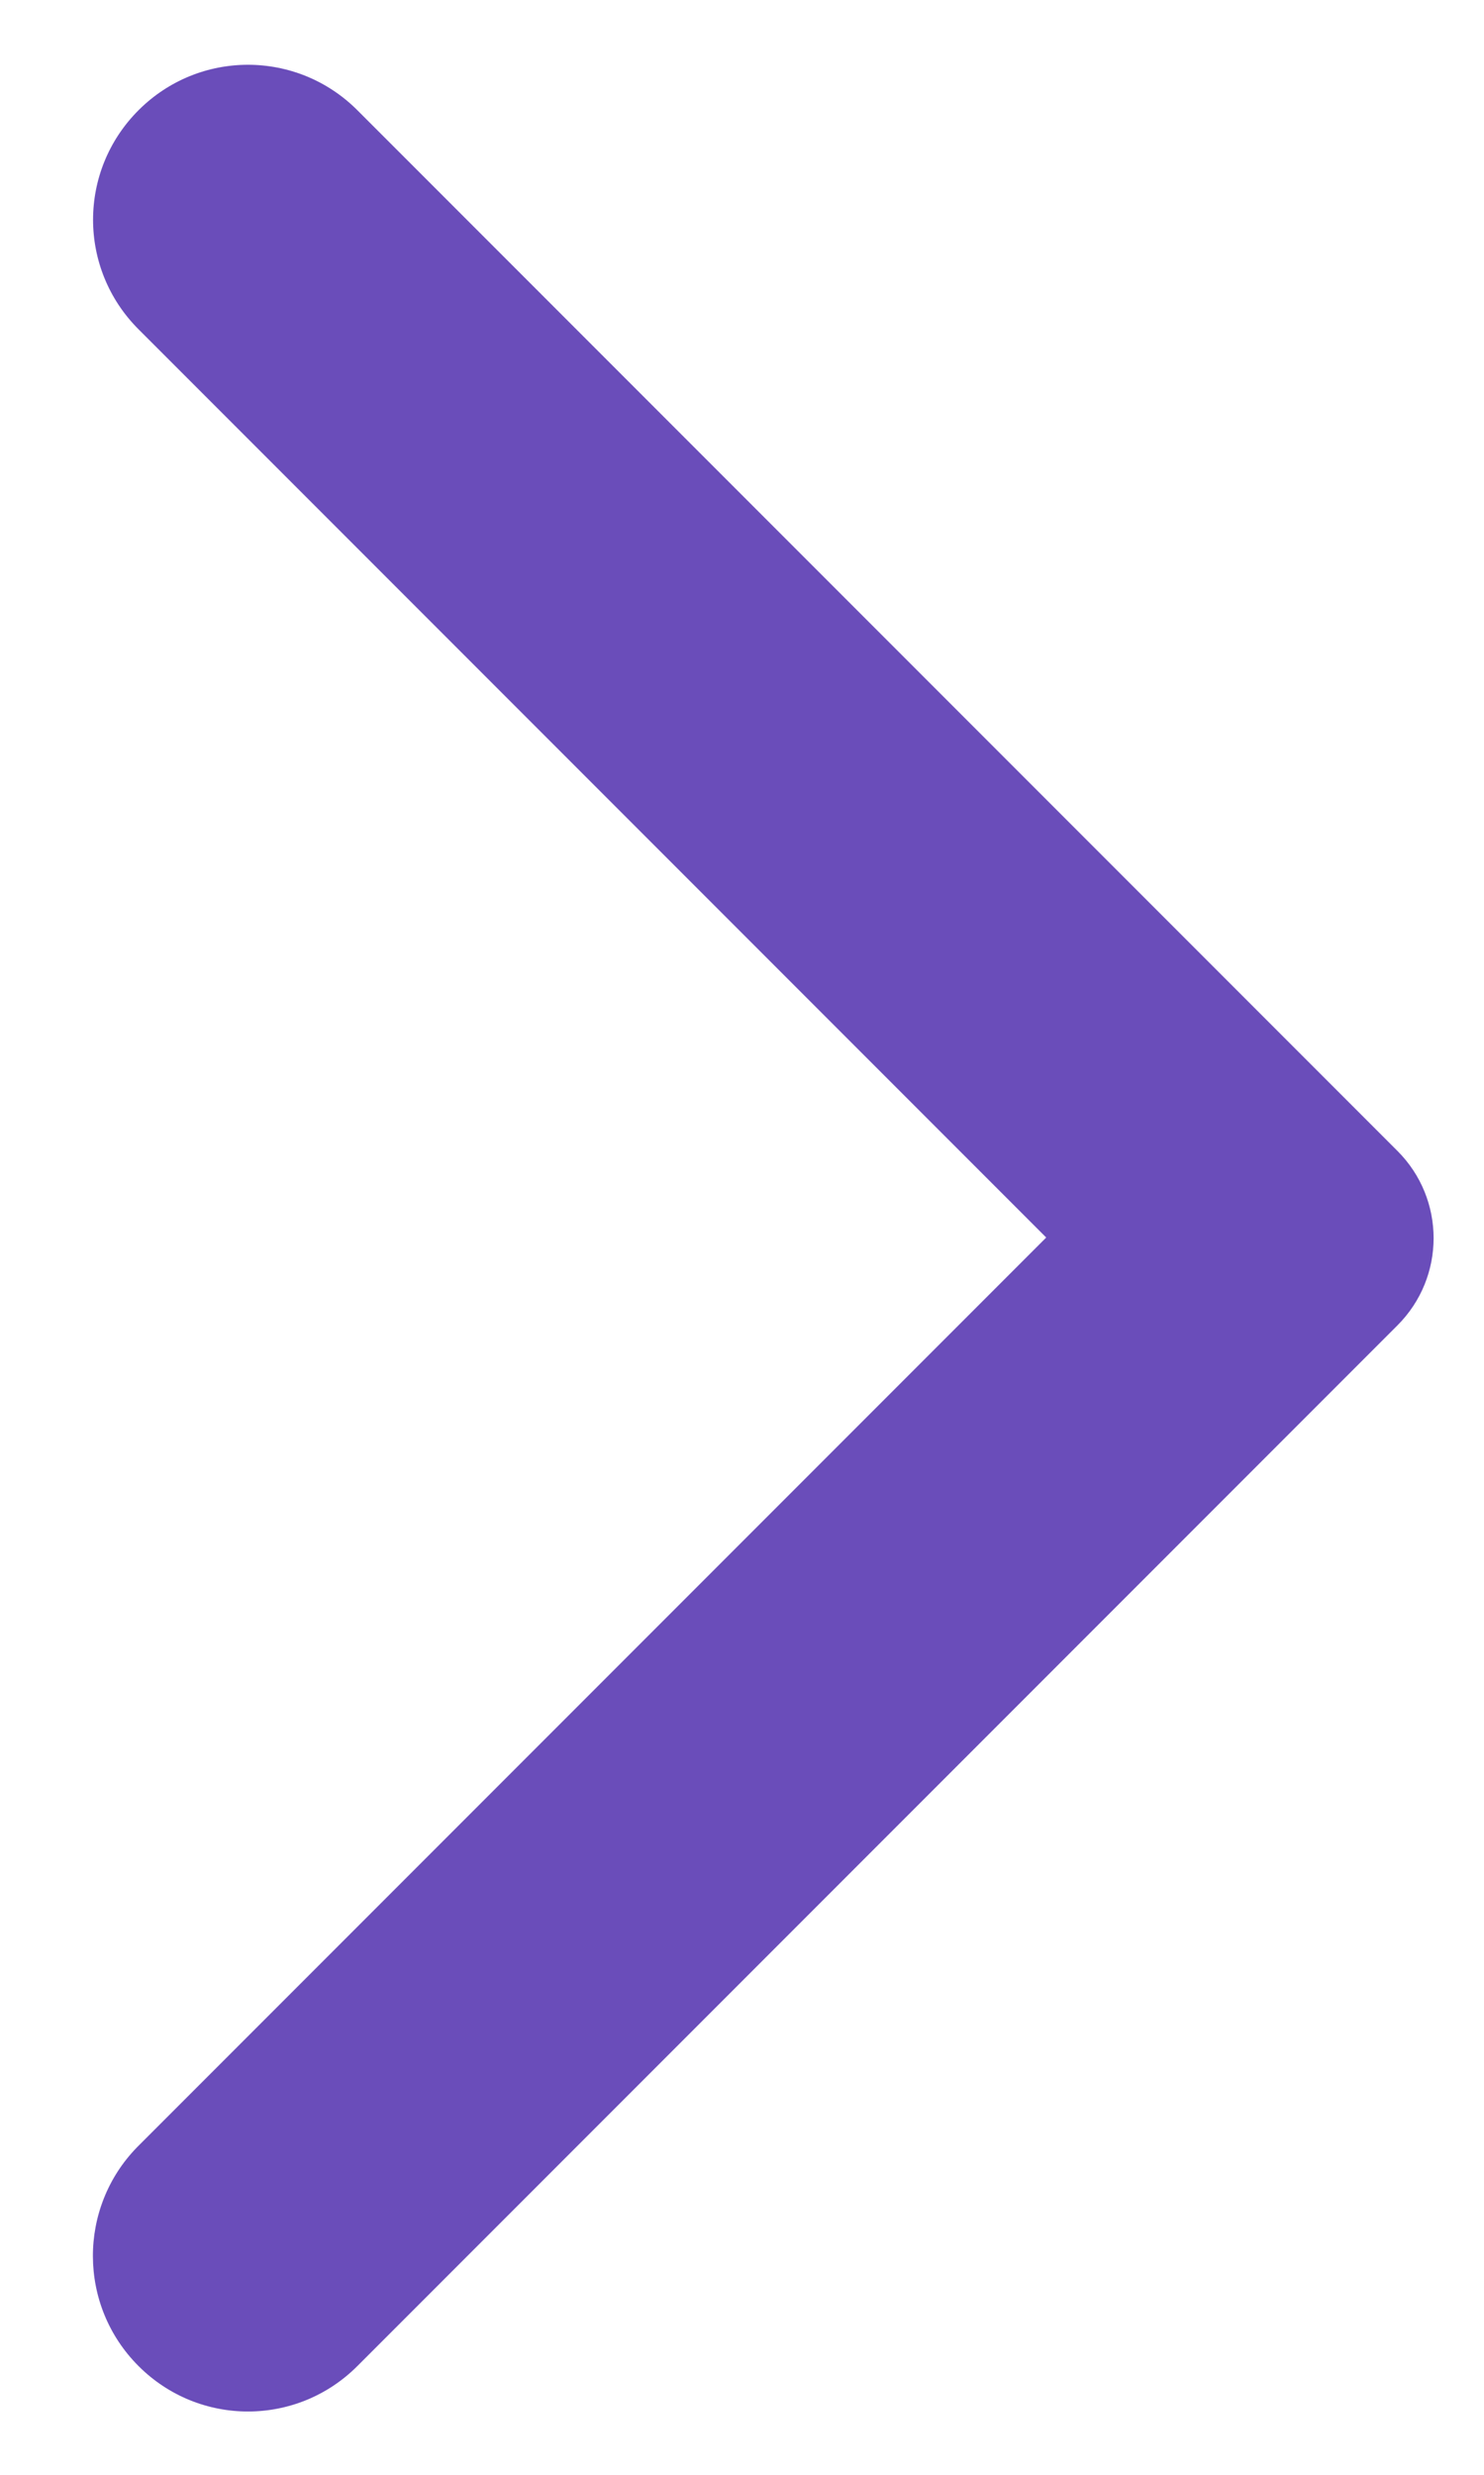 <svg width="12" height="20" viewBox="0 0 12 20" fill="none" xmlns="http://www.w3.org/2000/svg">
<path d="M1.12 19.121C1.61 19.611 2.4 19.611 2.89 19.121L11.3 10.711C11.69 10.321 11.69 9.691 11.3 9.301L2.89 0.891C2.4 0.401 1.61 0.401 1.12 0.891C0.63 1.381 0.63 2.171 1.12 2.661L8.46 10.001L1.11 17.351C0.63 17.841 0.63 18.631 1.12 19.121Z" fill="#6A4DBA"/>
</svg>
